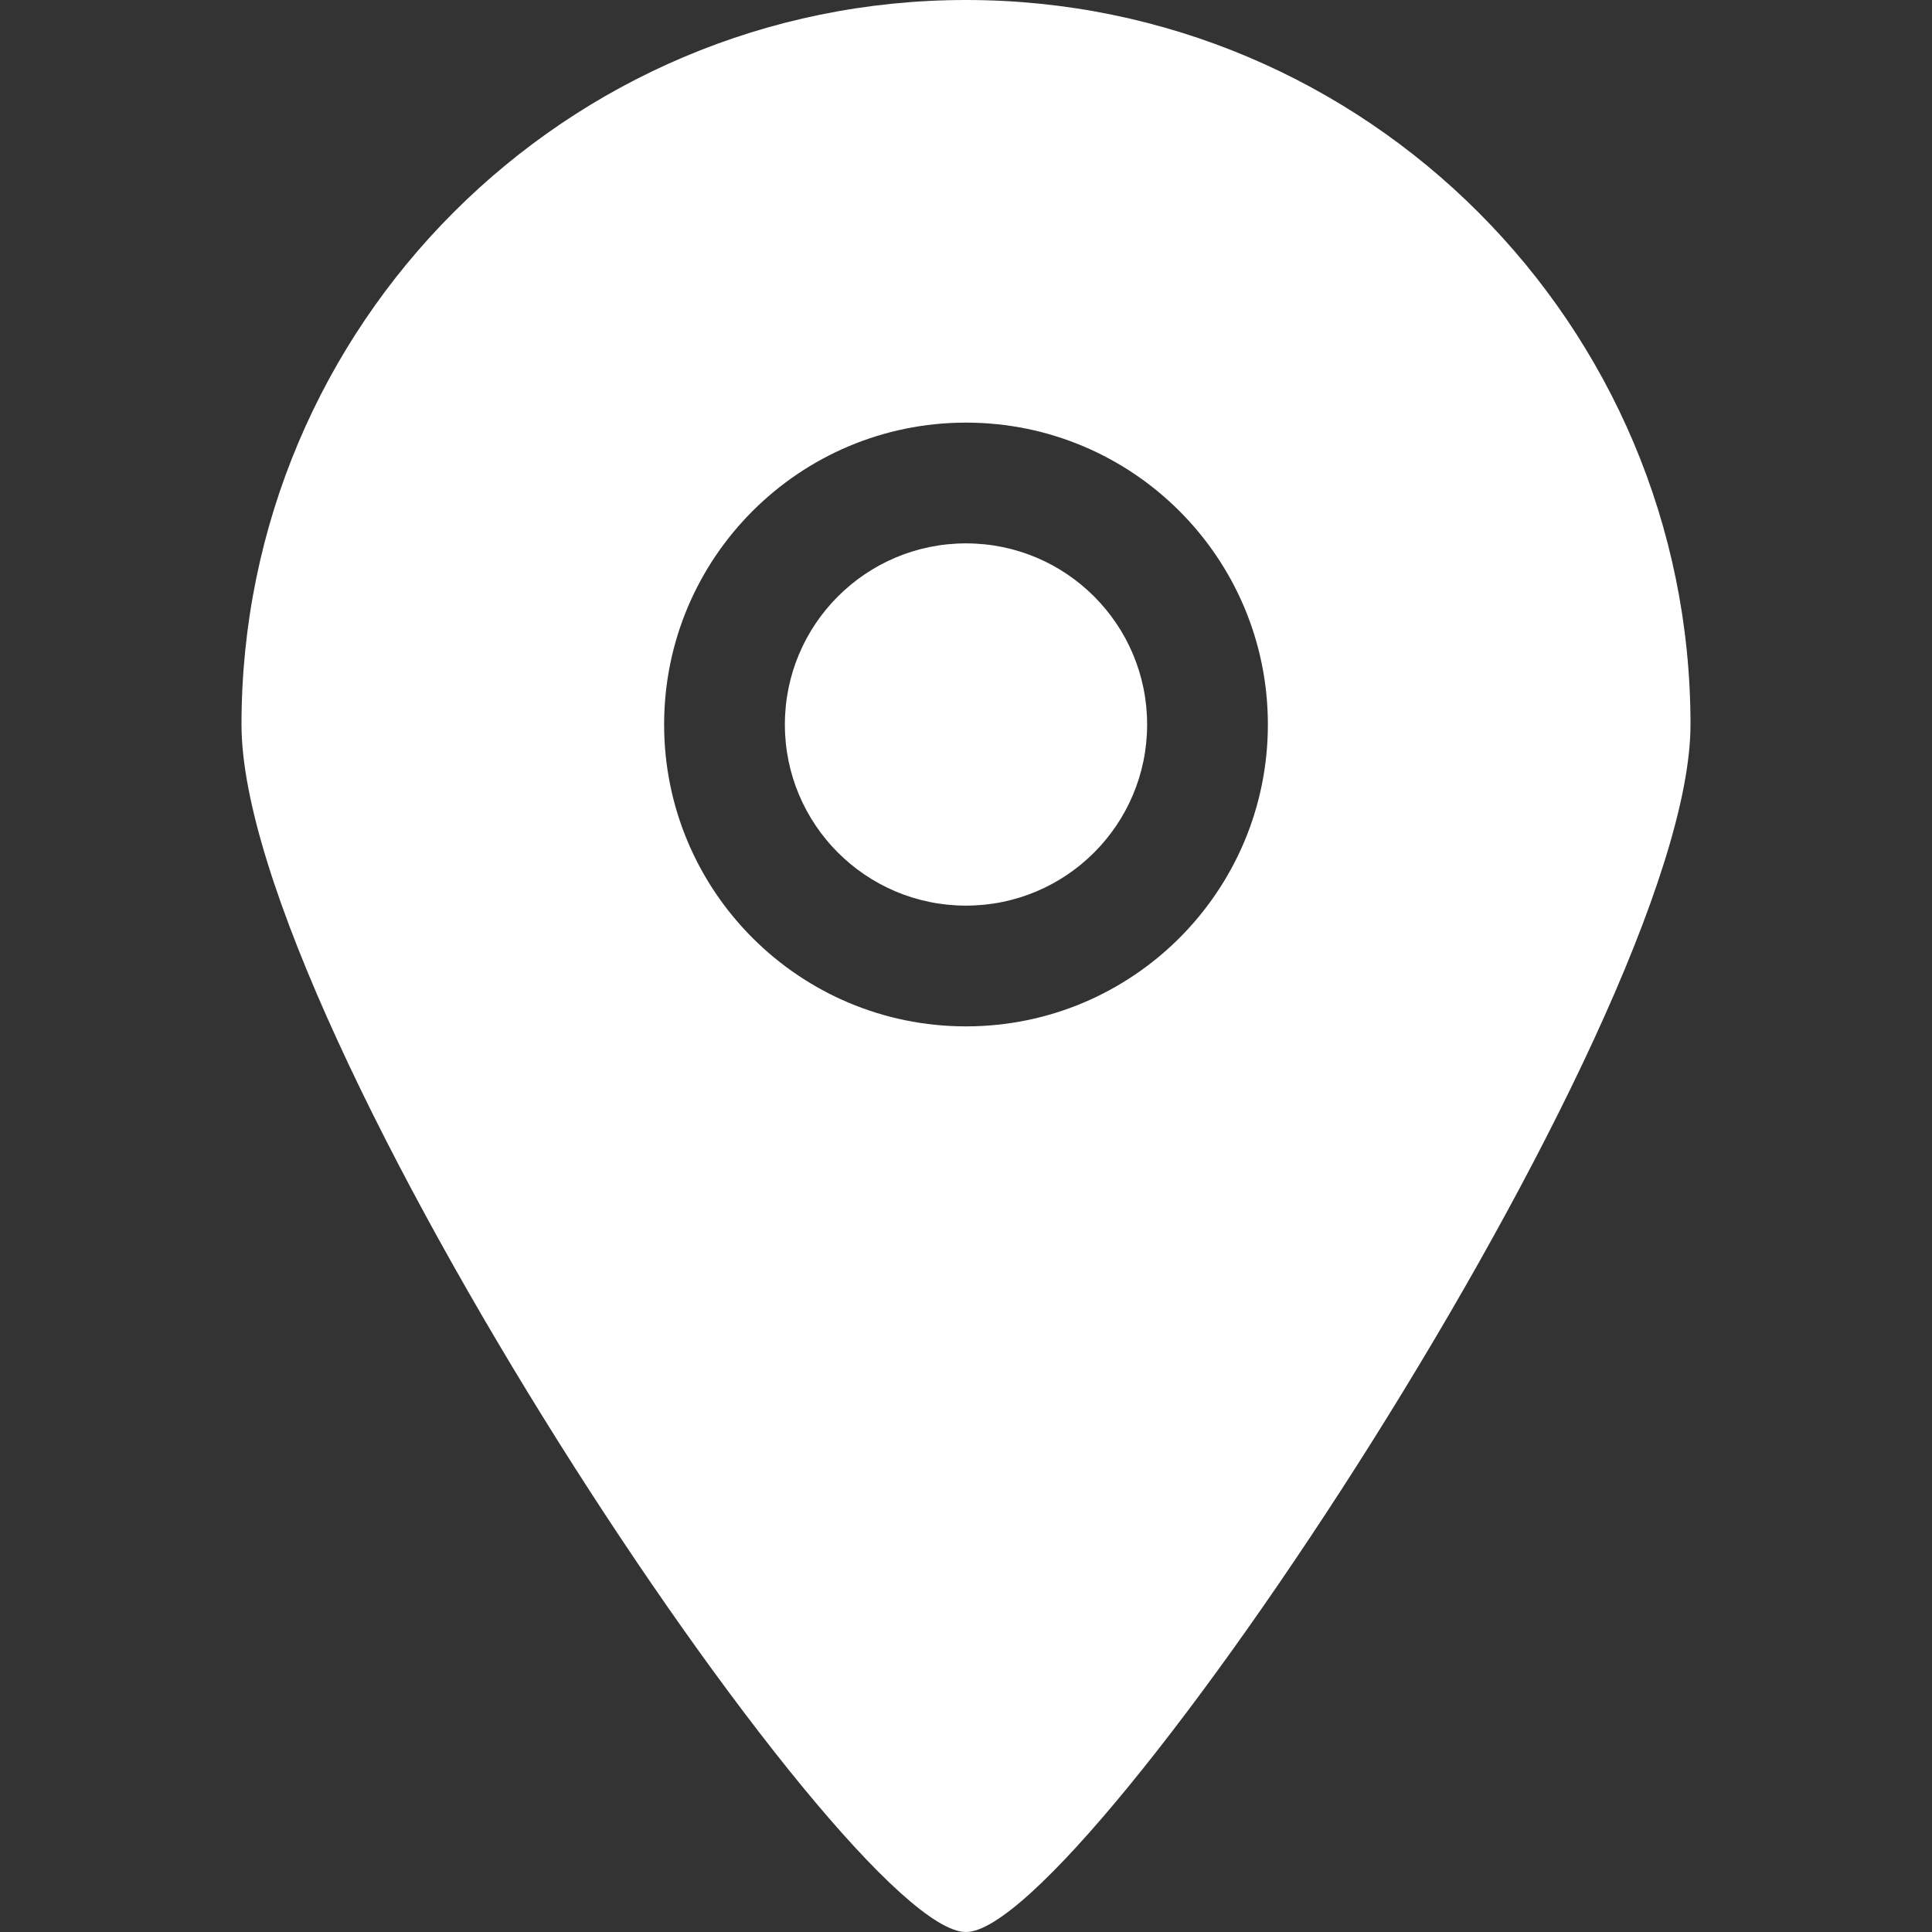 <?xml version="1.0" encoding="UTF-8"?>
<svg xmlns="http://www.w3.org/2000/svg" xmlns:xlink="http://www.w3.org/1999/xlink" xmlns:svgjs="http://svgjs.com/svgjs" version="1.1" width="512" height="512" x="0" y="0" viewBox="0 0 792 792" style="enable-background:new 0 0 512 512" xml:space="preserve" class="">
  <rect x="0" y="0" width="792" height="792" fill="#333333" stroke="none"/>
  <g>
<g xmlns="http://www.w3.org/2000/svg">
	<g id="_x31__1_">
		<g>
			<path d="M396,222.75c-41.011,0-74.25,33.239-74.25,74.25s33.239,74.25,74.25,74.25s74.25-33.239,74.25-74.25     S437.011,222.75,396,222.75z M396,0C231.982,0,99,132.982,99,297c0,124.171,247.624,495.248,297,495     c48.609,0.247,297-372.487,297-495C693,132.982,560.019,0,396,0z M396,420.75c-68.335,0-123.75-55.415-123.75-123.75     S327.665,173.25,396,173.25S519.75,228.665,519.75,297S464.335,420.75,396,420.75z" fill="#ffffff" data-original="#000000"/>
		</g>
	</g>
</g>















</g>
</svg>
